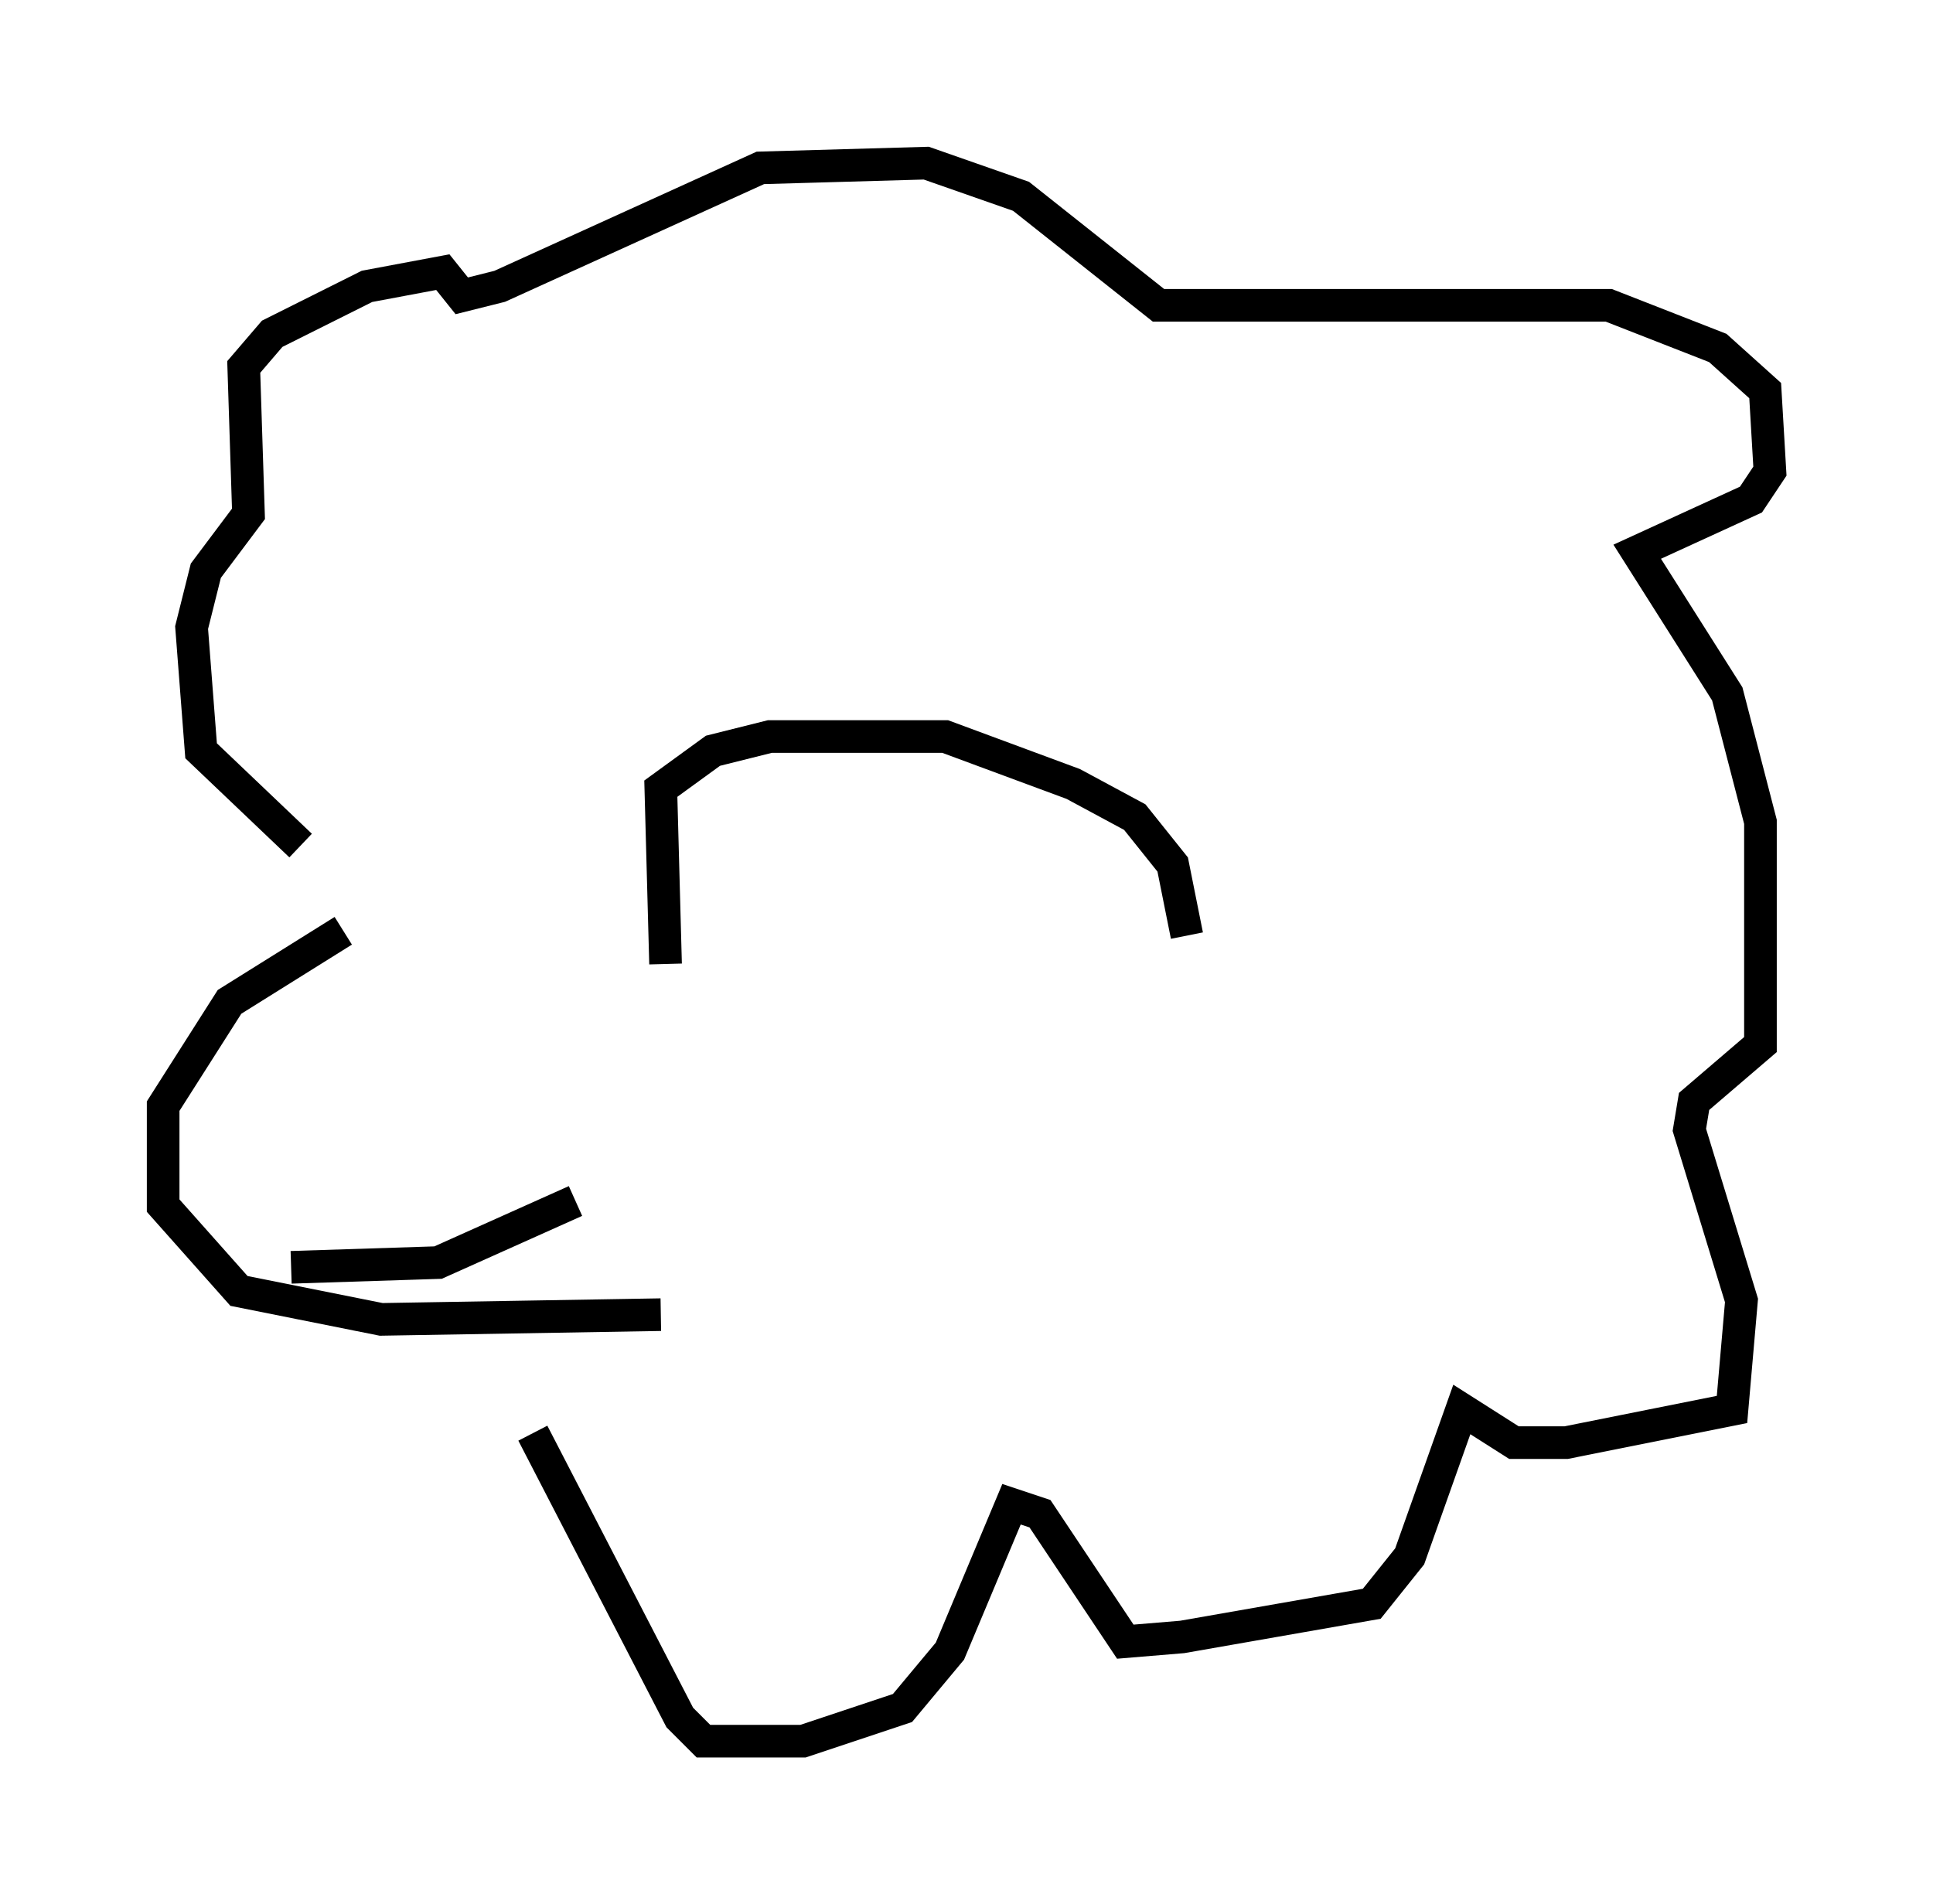 <?xml version="1.0" encoding="utf-8" ?>
<svg baseProfile="full" height="58.369" version="1.1" width="59.24" xmlns="http://www.w3.org/2000/svg" xmlns:ev="http://www.w3.org/2001/xml-events" xmlns:xlink="http://www.w3.org/1999/xlink"><defs /><rect fill="white" height="58.369" width="59.24" x="0" y="0" /><path d="M20.978, 29.257 m-10.458, -0.726 l-3.486, 2.179 -2.034, 3.196 l0.0, 3.05 2.324, 2.615 l4.358, 0.872 8.57, -0.145 m0.145, -10.749 l-0.145, -5.374 1.598, -1.162 l1.743, -0.436 5.374, 0.0 l3.922, 1.453 1.888, 1.017 l1.162, 1.453 0.436, 2.179 m-27.162, -2.76 l-3.05, -2.905 -0.291, -3.777 l0.436, -1.743 1.307, -1.743 l-0.145, -4.503 0.872, -1.017 l2.905, -1.453 2.324, -0.436 l0.581, 0.726 1.162, -0.291 l7.989, -3.631 5.084, -0.145 l2.905, 1.017 4.212, 3.341 l13.799, 0.0 3.341, 1.307 l1.453, 1.307 0.145, 2.469 l-0.581, 0.872 -3.486, 1.598 l2.76, 4.358 1.017, 3.922 l0.0, 6.827 -2.034, 1.743 l-0.145, 0.872 1.598, 5.229 l-0.291, 3.341 -5.084, 1.017 l-1.598, 0.0 -1.598, -1.017 l-1.598, 4.503 -1.162, 1.453 l-5.81, 1.017 -1.743, 0.145 l-2.615, -3.922 -0.872, -0.291 l-1.888, 4.503 -1.453, 1.743 l-3.05, 1.017 -3.05, 0.0 l-0.726, -0.726 -4.503, -8.715 m7.989, -15.978 l0.0, 0.0 m-15.397, 10.894 l4.503, -0.145 4.212, -1.888 " fill="none" stroke="black" stroke-width="1" /></svg>
